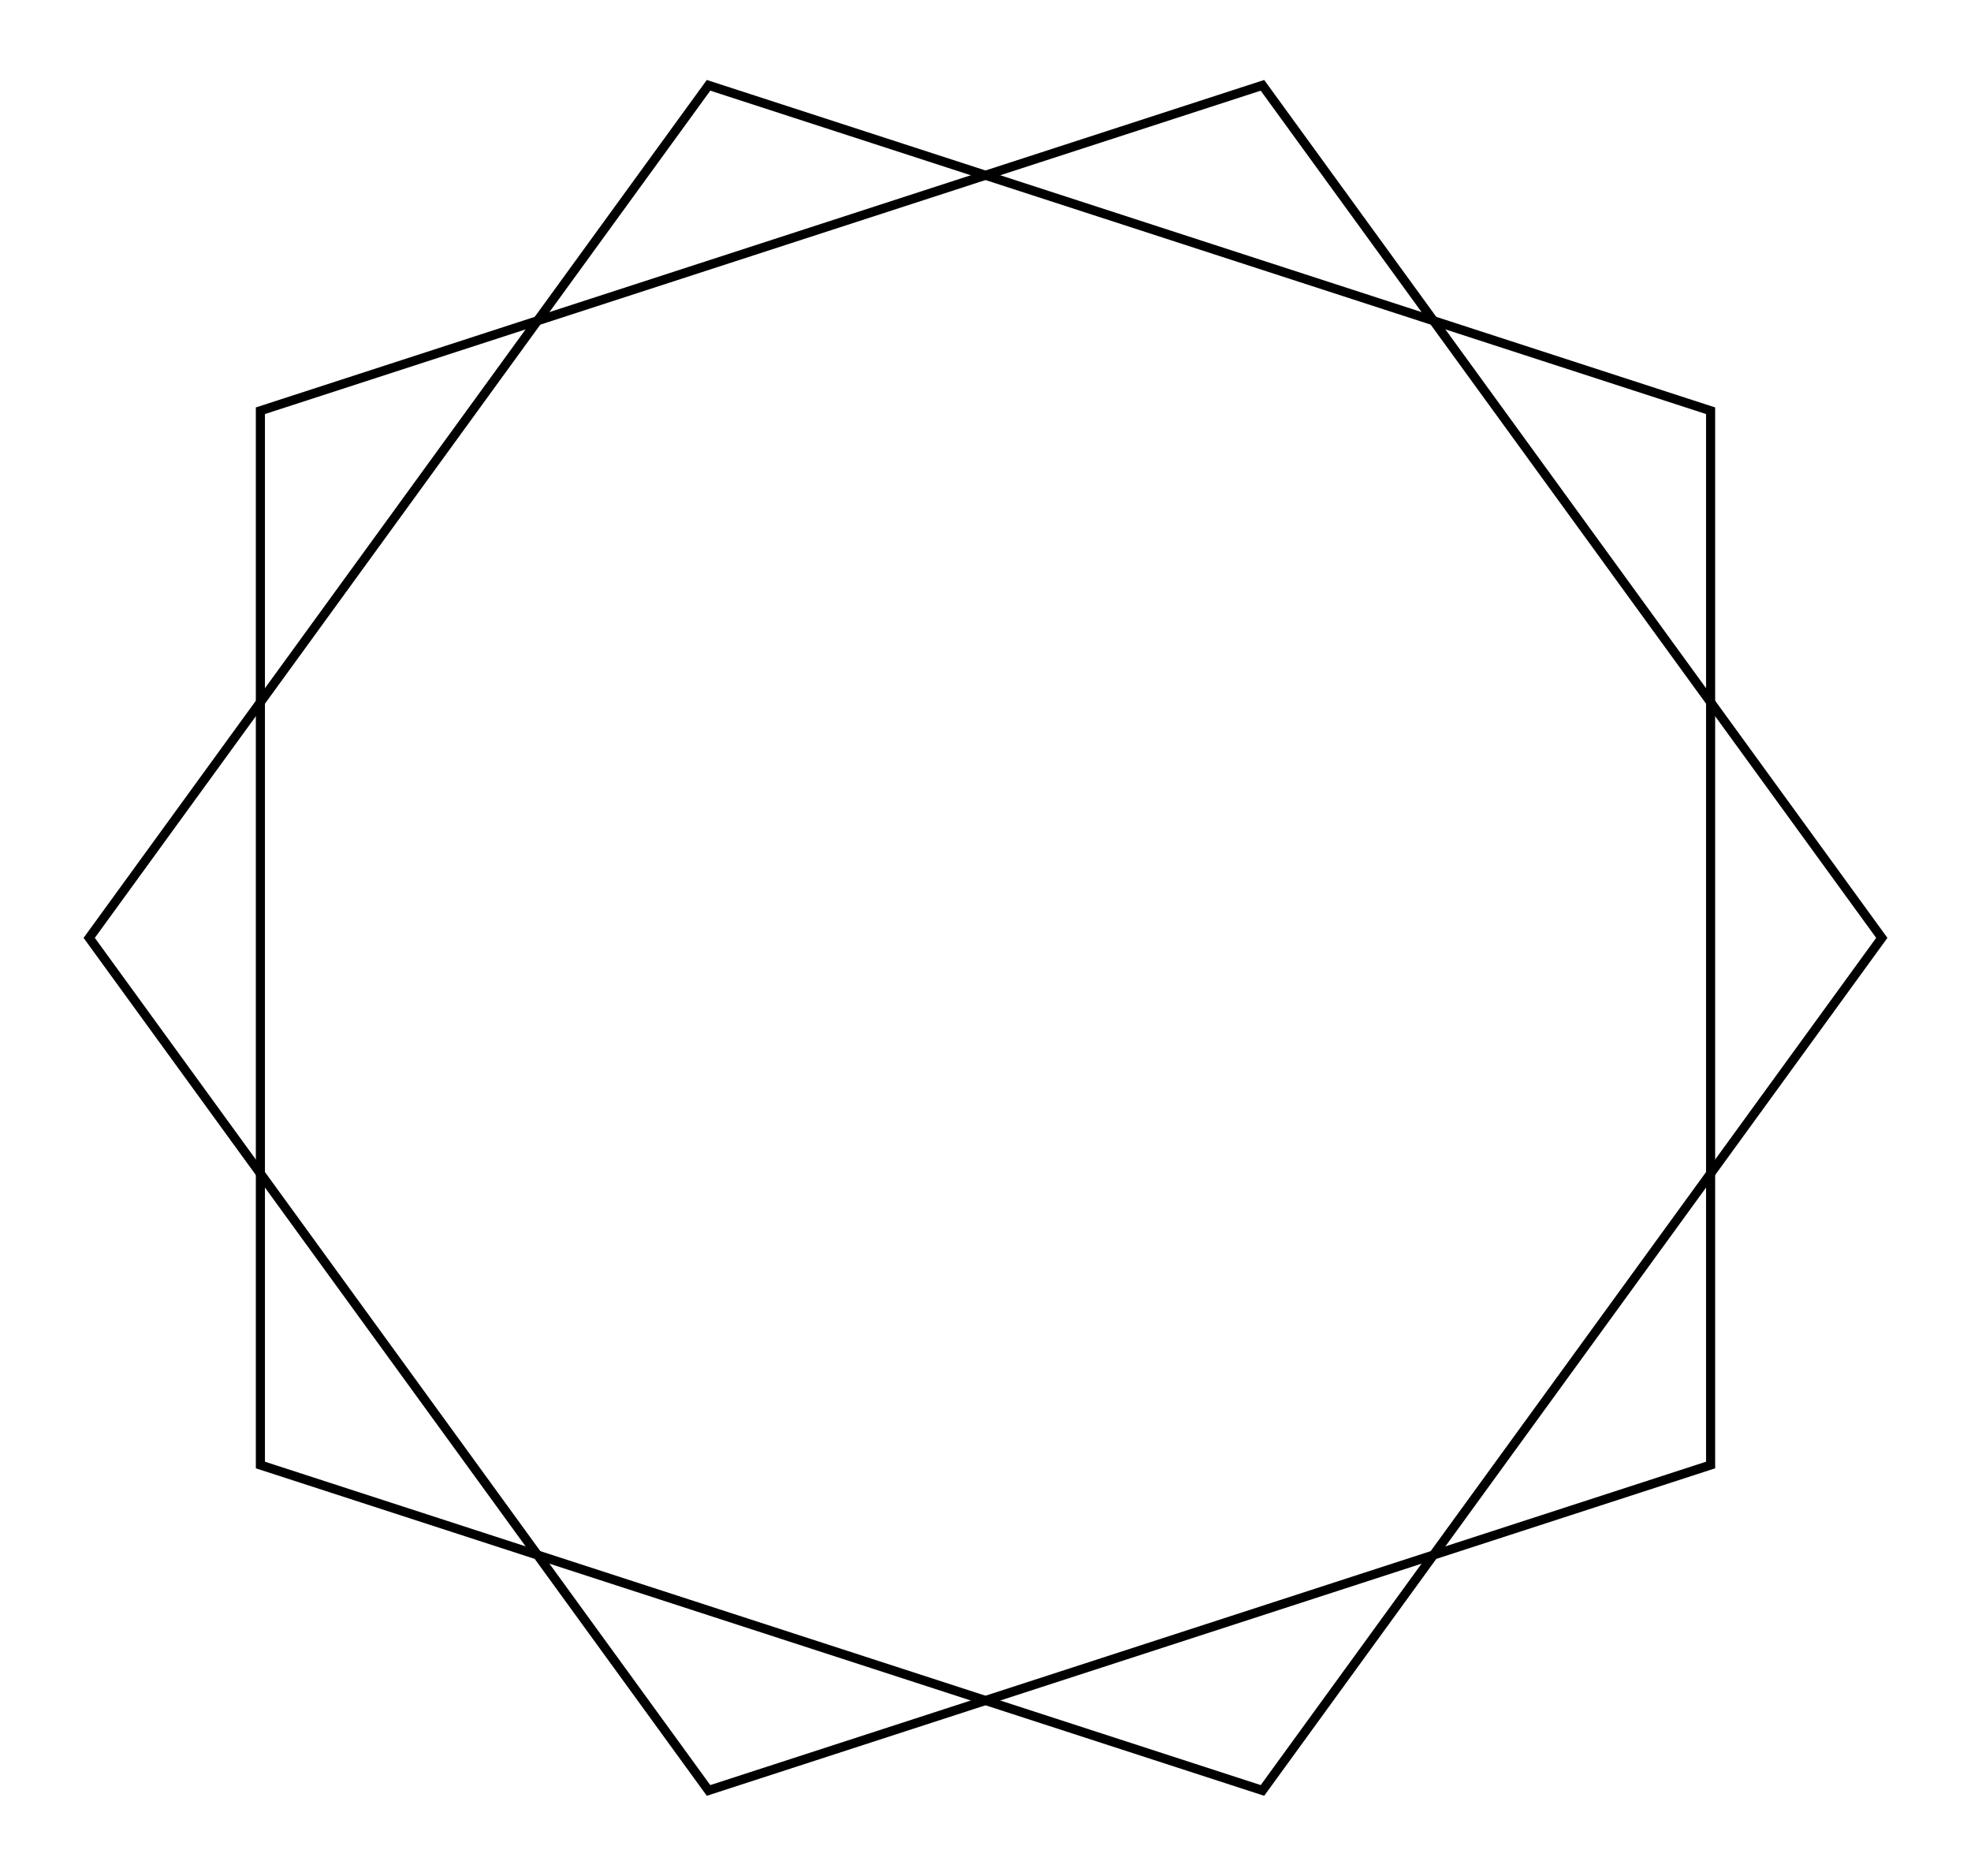 <svg xmlns="http://www.w3.org/2000/svg" width="105.1" height="100.0" viewBox="-57.573 -55.000 115.146 110.000">
<g fill="none" stroke="black" stroke-width="0.009%" transform="translate(0, 0) scale(52.573, -52.573)">
<polygon points="1.000,0.000 0.309,0.951 -0.809,0.588 -0.809,-0.588 0.309,-0.951 1.000,0.000" />
<polygon points="0.809,0.588 -0.309,0.951 -1.000,0.000 -0.309,-0.951 0.809,-0.588 0.809,0.588" />
</g>
</svg>